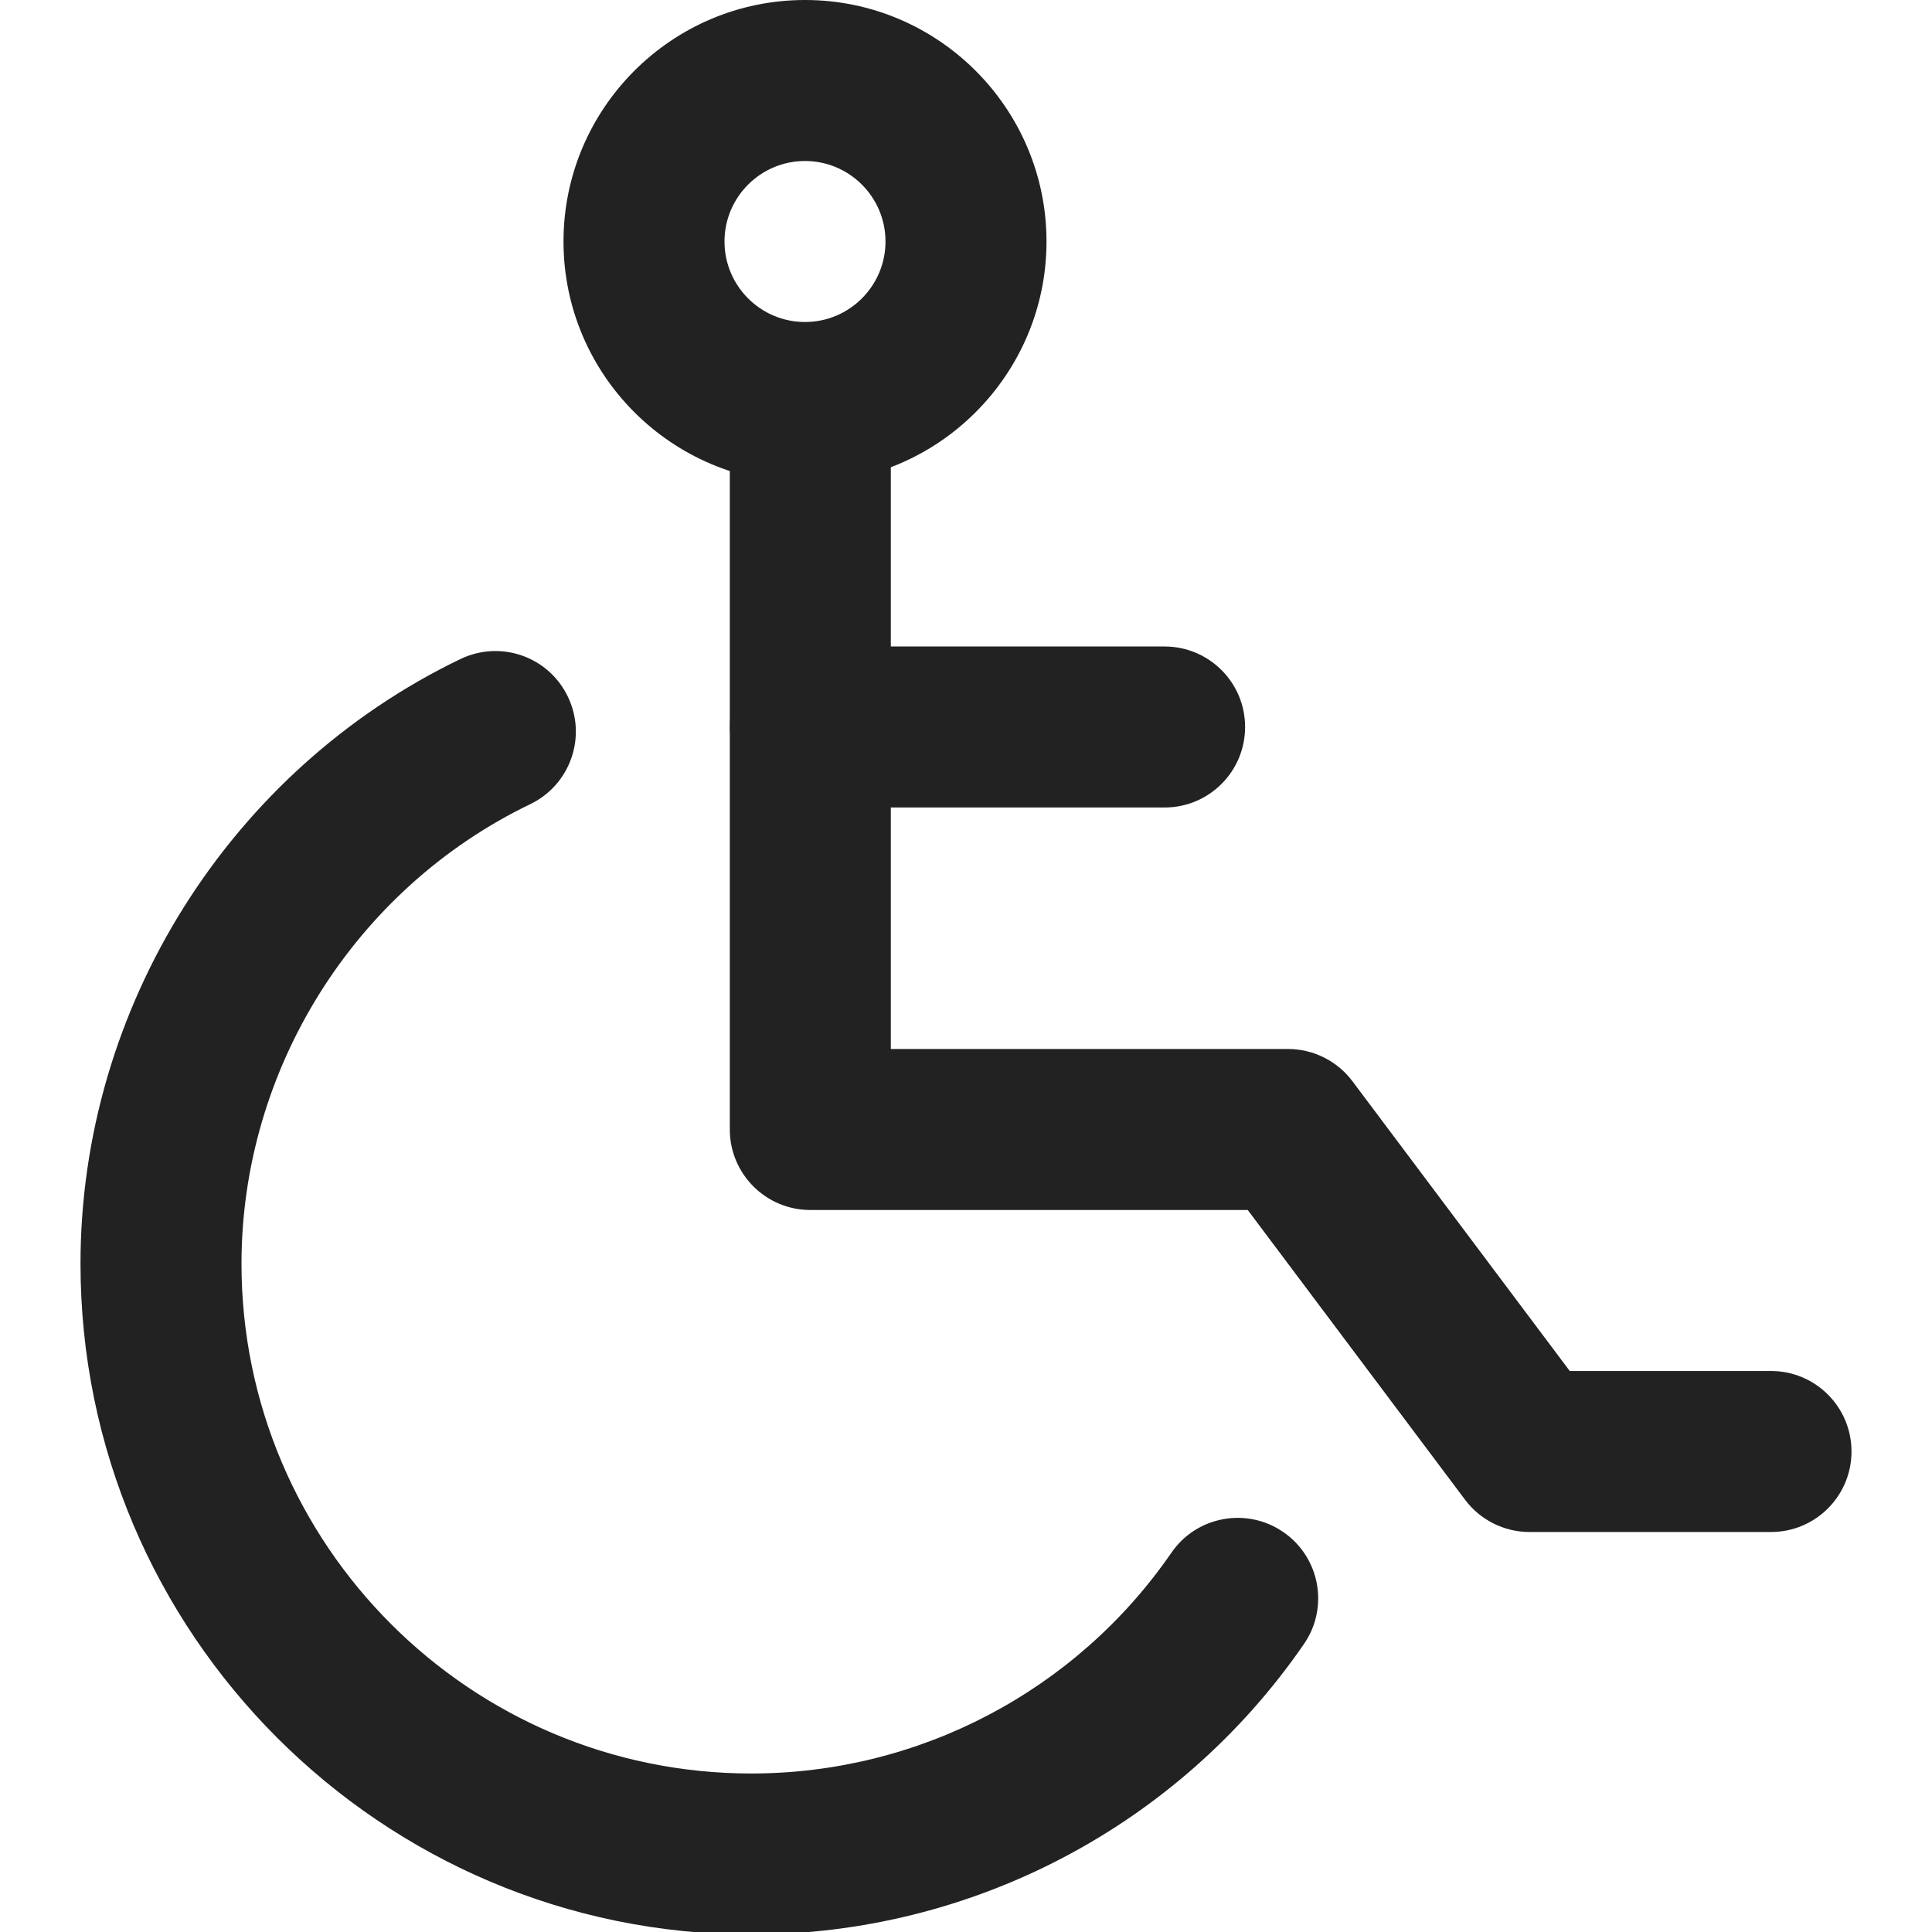 <?xml version="1.0" encoding="UTF-8"?>
<svg width="24px" height="24px" viewBox="0 0 24 24" version="1.1" xmlns="http://www.w3.org/2000/svg" xmlns:xlink="http://www.w3.org/1999/xlink">
    <title>Icons/Basic icons/isa</title>
    <g id="Icons/Basic-icons/isa" stroke="none" stroke-width="1" fill="none" fill-rule="evenodd">
        <path d="M10,2 C9.448,2 9,2.449 9,3 C9,3.551 9.448,4 10,4 C10.552,4 11,3.551 11,3 C11,2.449 10.552,2 10,2 L10,2 Z M10,6 C8.346,6 7,4.654 7,3 C7,1.346 8.346,-0 10,-0 C11.654,-0 13,1.346 13,3 C13,4.654 11.654,6 10,6 L10,6 Z" id="Fill-1" fill="#222222"></path>
        <path d="M22,19.031 L19,19.031 C18.686,19.031 18.389,18.883 18.2,18.631 L15.5,15.031 L10.066,15.031 C9.514,15.031 9.066,14.583 9.066,14.031 L9.066,5.431 C9.066,4.879 9.514,4.431 10.066,4.431 C10.619,4.431 11.066,4.879 11.066,5.431 L11.066,13.031 L16,13.031 C16.314,13.031 16.611,13.179 16.8,13.431 L19.5,17.031 L22,17.031 C22.553,17.031 23,17.479 23,18.031 C23,18.583 22.553,19.031 22,19.031 L22,19.031 Z" id="Fill-4" fill="#222222"></path>
        <path d="M14.467,10.031 L10.067,10.031 C9.514,10.031 9.067,9.583 9.067,9.031 C9.067,8.479 9.514,8.031 10.067,8.031 L14.467,8.031 C15.02,8.031 15.467,8.479 15.467,9.031 C15.467,9.583 15.02,10.031 14.467,10.031 L14.467,10.031 Z" id="Fill-6" fill="#222222"></path>
        <path d="M9.333,24.031 C4.738,24.031 1,20.293 1,15.698 C1,12.517 2.853,9.569 5.719,8.187 C6.22,7.947 6.815,8.156 7.054,8.654 C7.294,9.151 7.085,9.749 6.588,9.989 C4.408,11.039 3,13.281 3,15.698 C3,19.19 5.841,22.031 9.333,22.031 C11.417,22.031 13.368,21.006 14.552,19.288 C14.864,18.833 15.489,18.719 15.942,19.032 C16.397,19.345 16.512,19.968 16.198,20.423 C14.642,22.682 12.075,24.031 9.333,24.031 L9.333,24.031 Z" id="Fill-8" fill="#222222"></path>
    </g>
</svg>